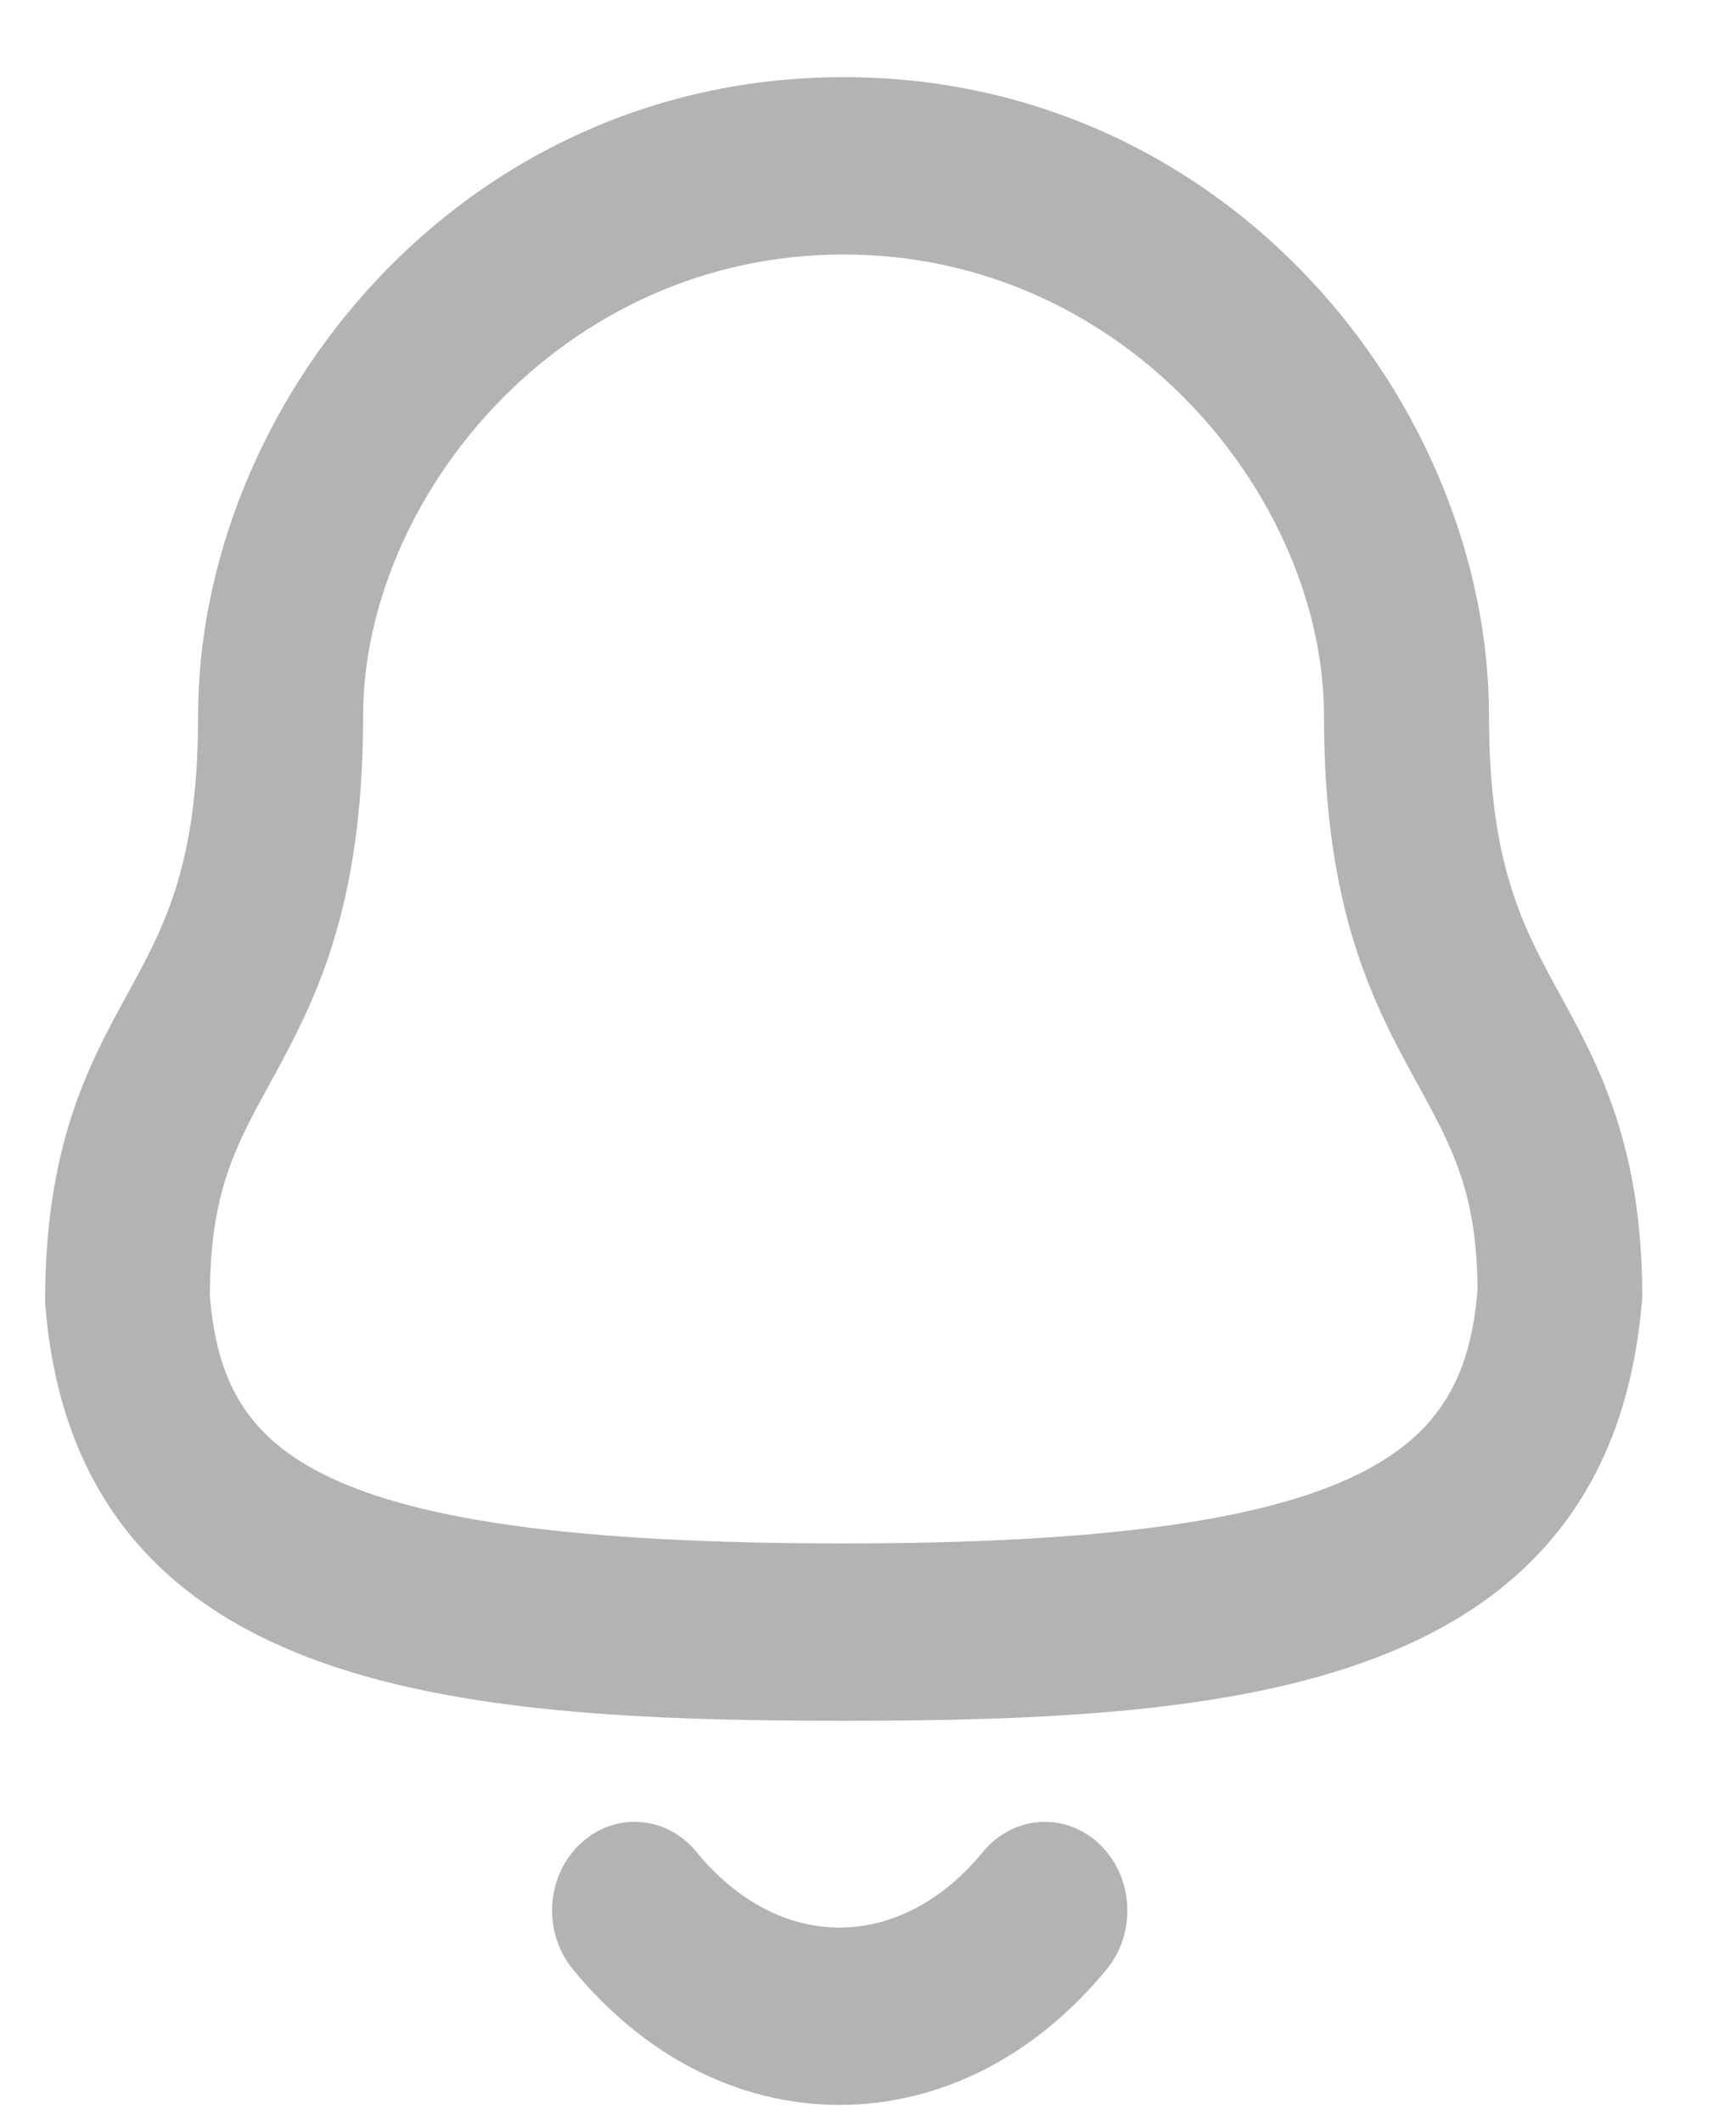 <svg width="18" height="22" viewBox="0 0 18 22" fill="none" xmlns="http://www.w3.org/2000/svg">
<path fill-rule="evenodd" clip-rule="evenodd" d="M7.067 19.33C7.519 19.883 8.1 20.187 8.703 20.187H8.704C9.31 20.187 9.893 19.883 10.347 19.329C10.589 19.034 11.004 19.01 11.272 19.276C11.541 19.542 11.563 19.997 11.321 20.292C10.615 21.152 9.686 21.626 8.704 21.626H8.702C7.723 21.625 6.796 21.151 6.093 20.291C5.851 19.996 5.872 19.541 6.142 19.276C6.411 19.009 6.825 19.033 7.067 19.33ZM8.747 1C12.63 1 15.239 4.321 15.239 7.423C15.239 9.018 15.609 9.695 16.001 10.412C16.389 11.12 16.828 11.924 16.828 13.444C16.523 17.326 12.832 17.643 8.747 17.643C4.661 17.643 0.969 17.326 0.668 13.505C0.665 11.924 1.105 11.12 1.492 10.412L1.629 10.159C1.967 9.523 2.254 8.831 2.254 7.423C2.254 4.321 4.863 1 8.747 1ZM8.747 2.439C5.693 2.439 3.565 5.066 3.565 7.423C3.565 9.417 3.061 10.339 2.615 11.153C2.258 11.806 1.976 12.322 1.976 13.444C2.122 15.253 3.209 16.204 8.747 16.204C14.254 16.204 15.375 15.211 15.52 13.382C15.518 12.322 15.236 11.806 14.878 11.153C14.433 10.339 13.928 9.417 13.928 7.423C13.928 5.066 11.8 2.439 8.747 2.439Z" fill="#B3B3B3" stroke="#B3B3B3" stroke-width="0.4"/>
</svg>
